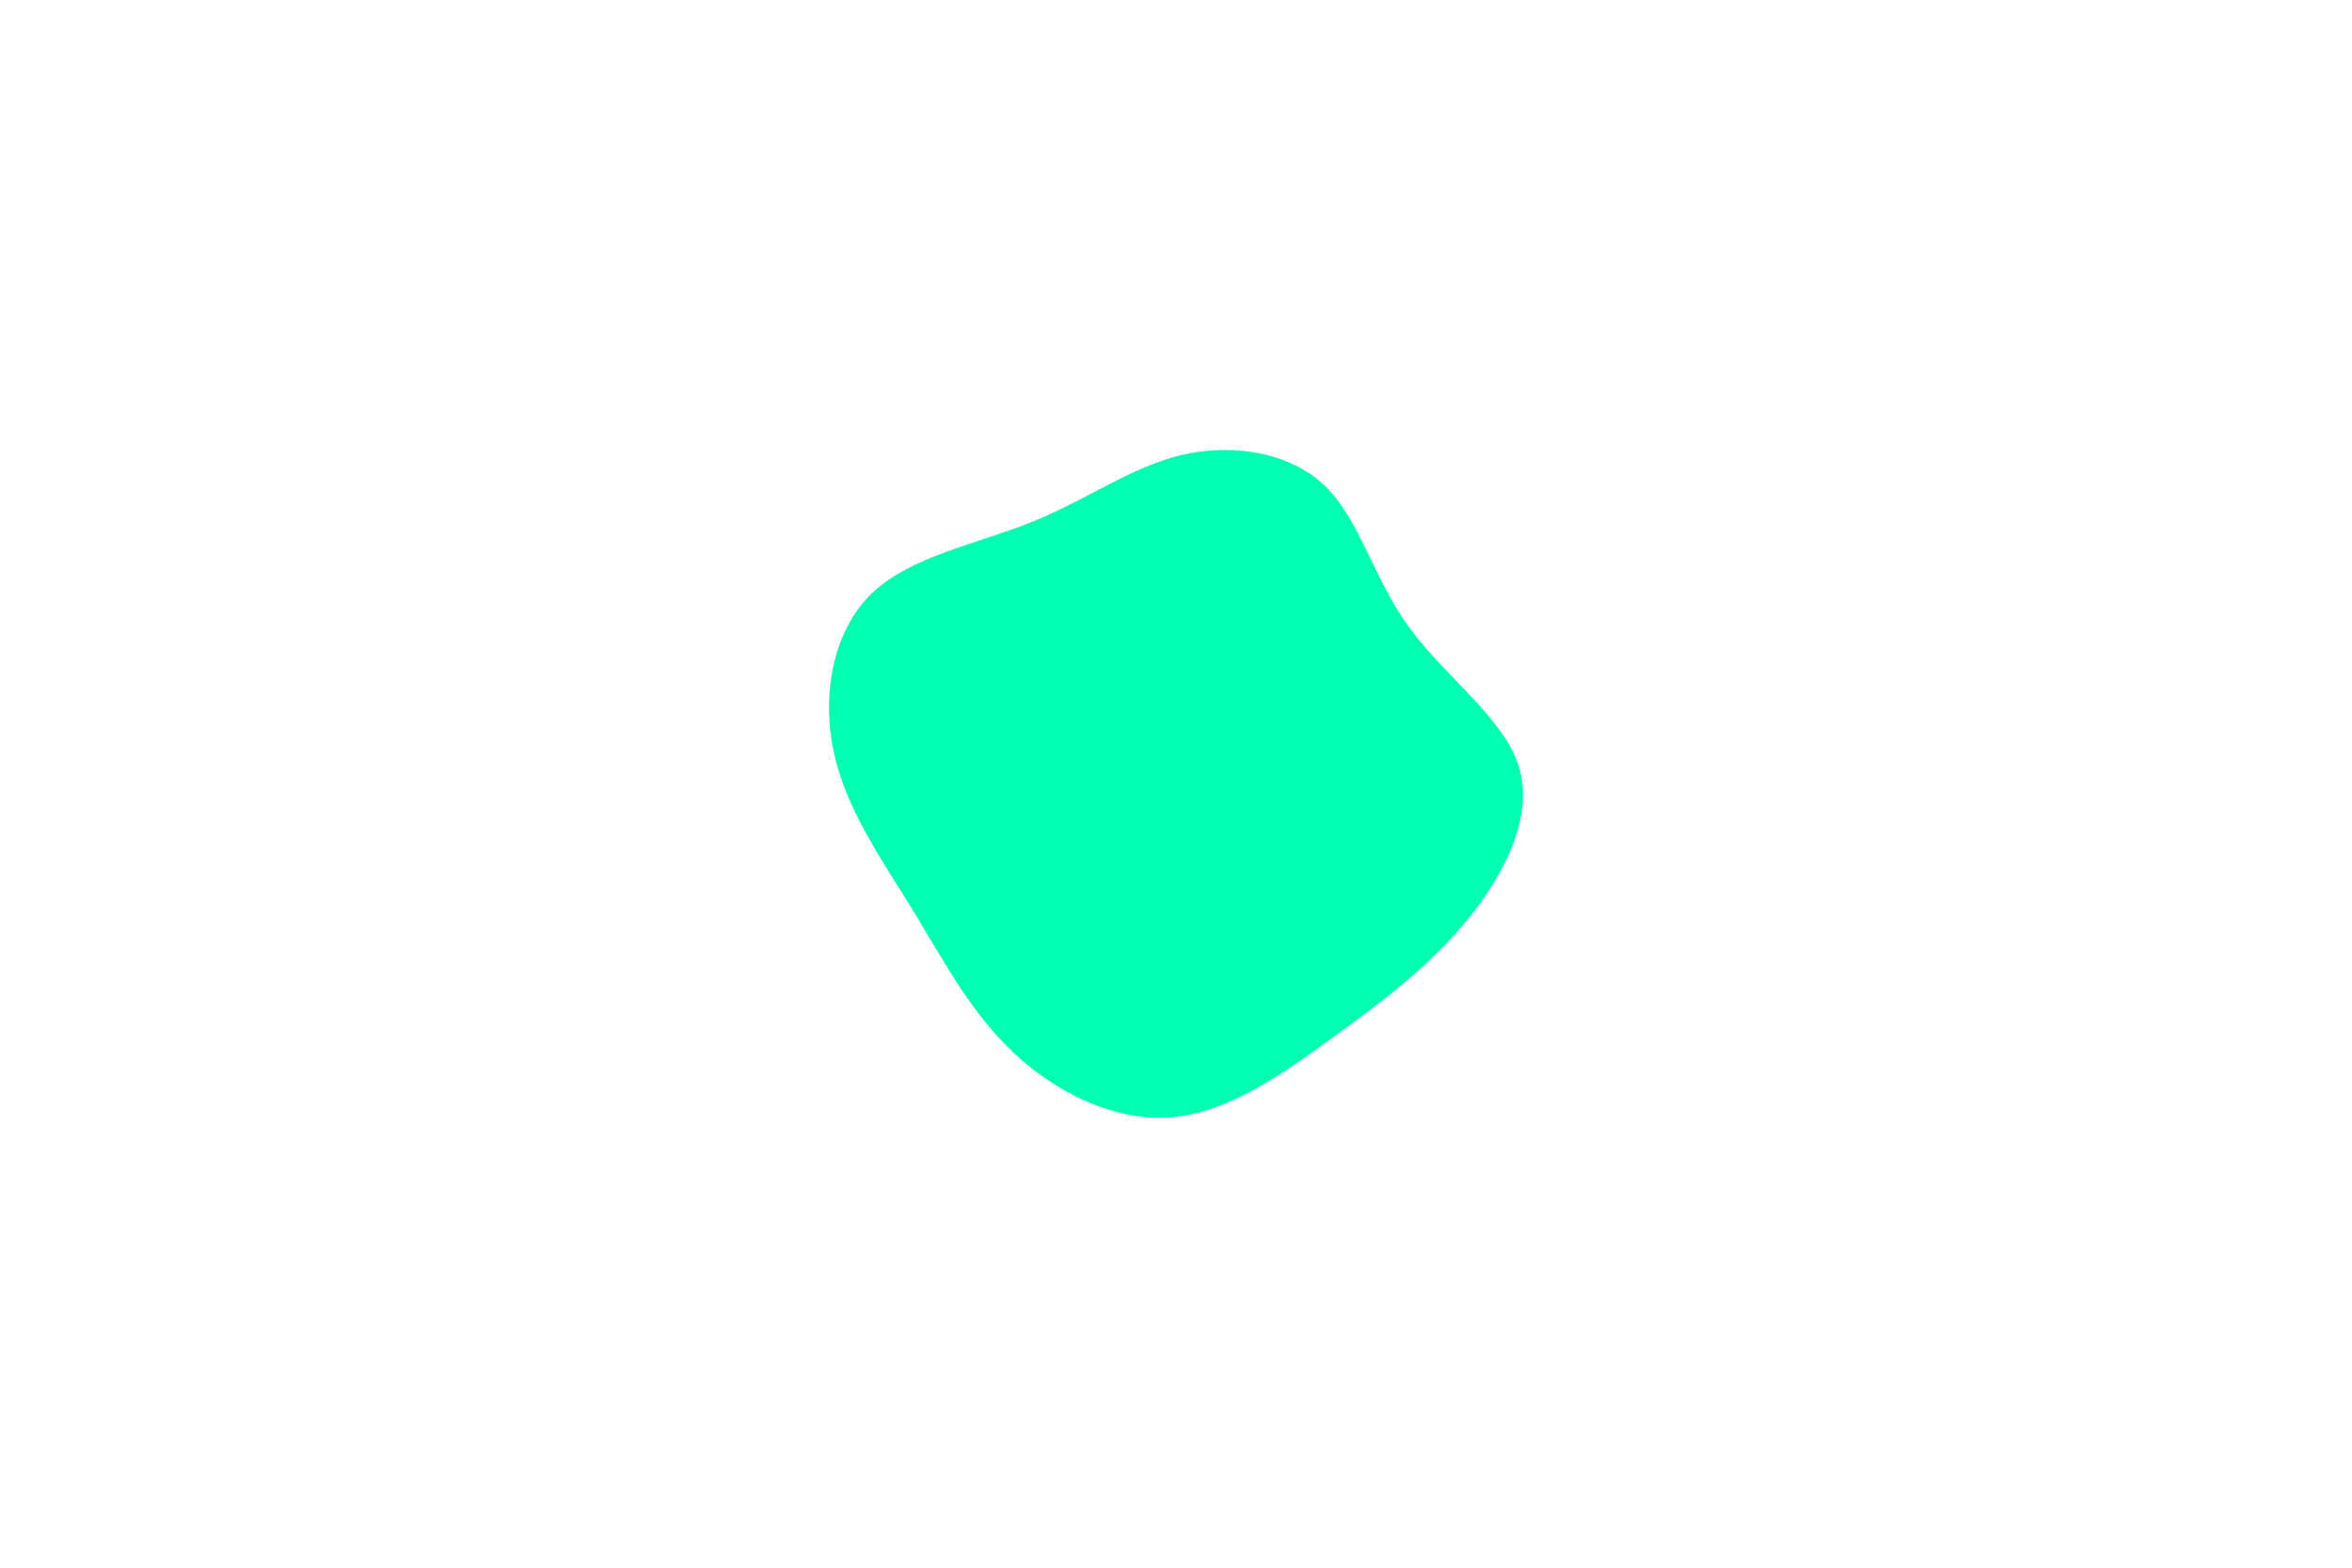 <svg id="visual" viewBox="0 0 900 600" width="900" height="600" xmlns="http://www.w3.org/2000/svg" xmlns:xlink="http://www.w3.org/1999/xlink" version="1.1"><rect x="0" y="0" width="900" height="600" fill="#FFFFFF"></rect><g transform="translate(449.202 290.39)"><path d="M57.5 -104.7C71.1 -91.8 76.1 -69.4 90 -50.3C103.8 -31.3 126.4 -15.6 132.1 3.3C137.7 22.2 126.5 44.3 111.9 62.1C97.3 79.8 79.4 93.2 60.2 107.1C41 121 20.5 135.5 -1 137.2C-22.5 139 -45 127.9 -61.5 112.4C-77.9 96.9 -88.3 77 -100.2 57.5C-112.2 38 -125.6 19 -130.2 -2.7C-134.8 -24.3 -130.6 -48.7 -115.8 -63.1C-101 -77.5 -75.5 -82.1 -54.4 -90.6C-33.3 -99.1 -16.7 -111.5 2.7 -116.2C22 -120.8 44 -117.5 57.5 -104.7" fill="#00FFB1"></path></g></svg>